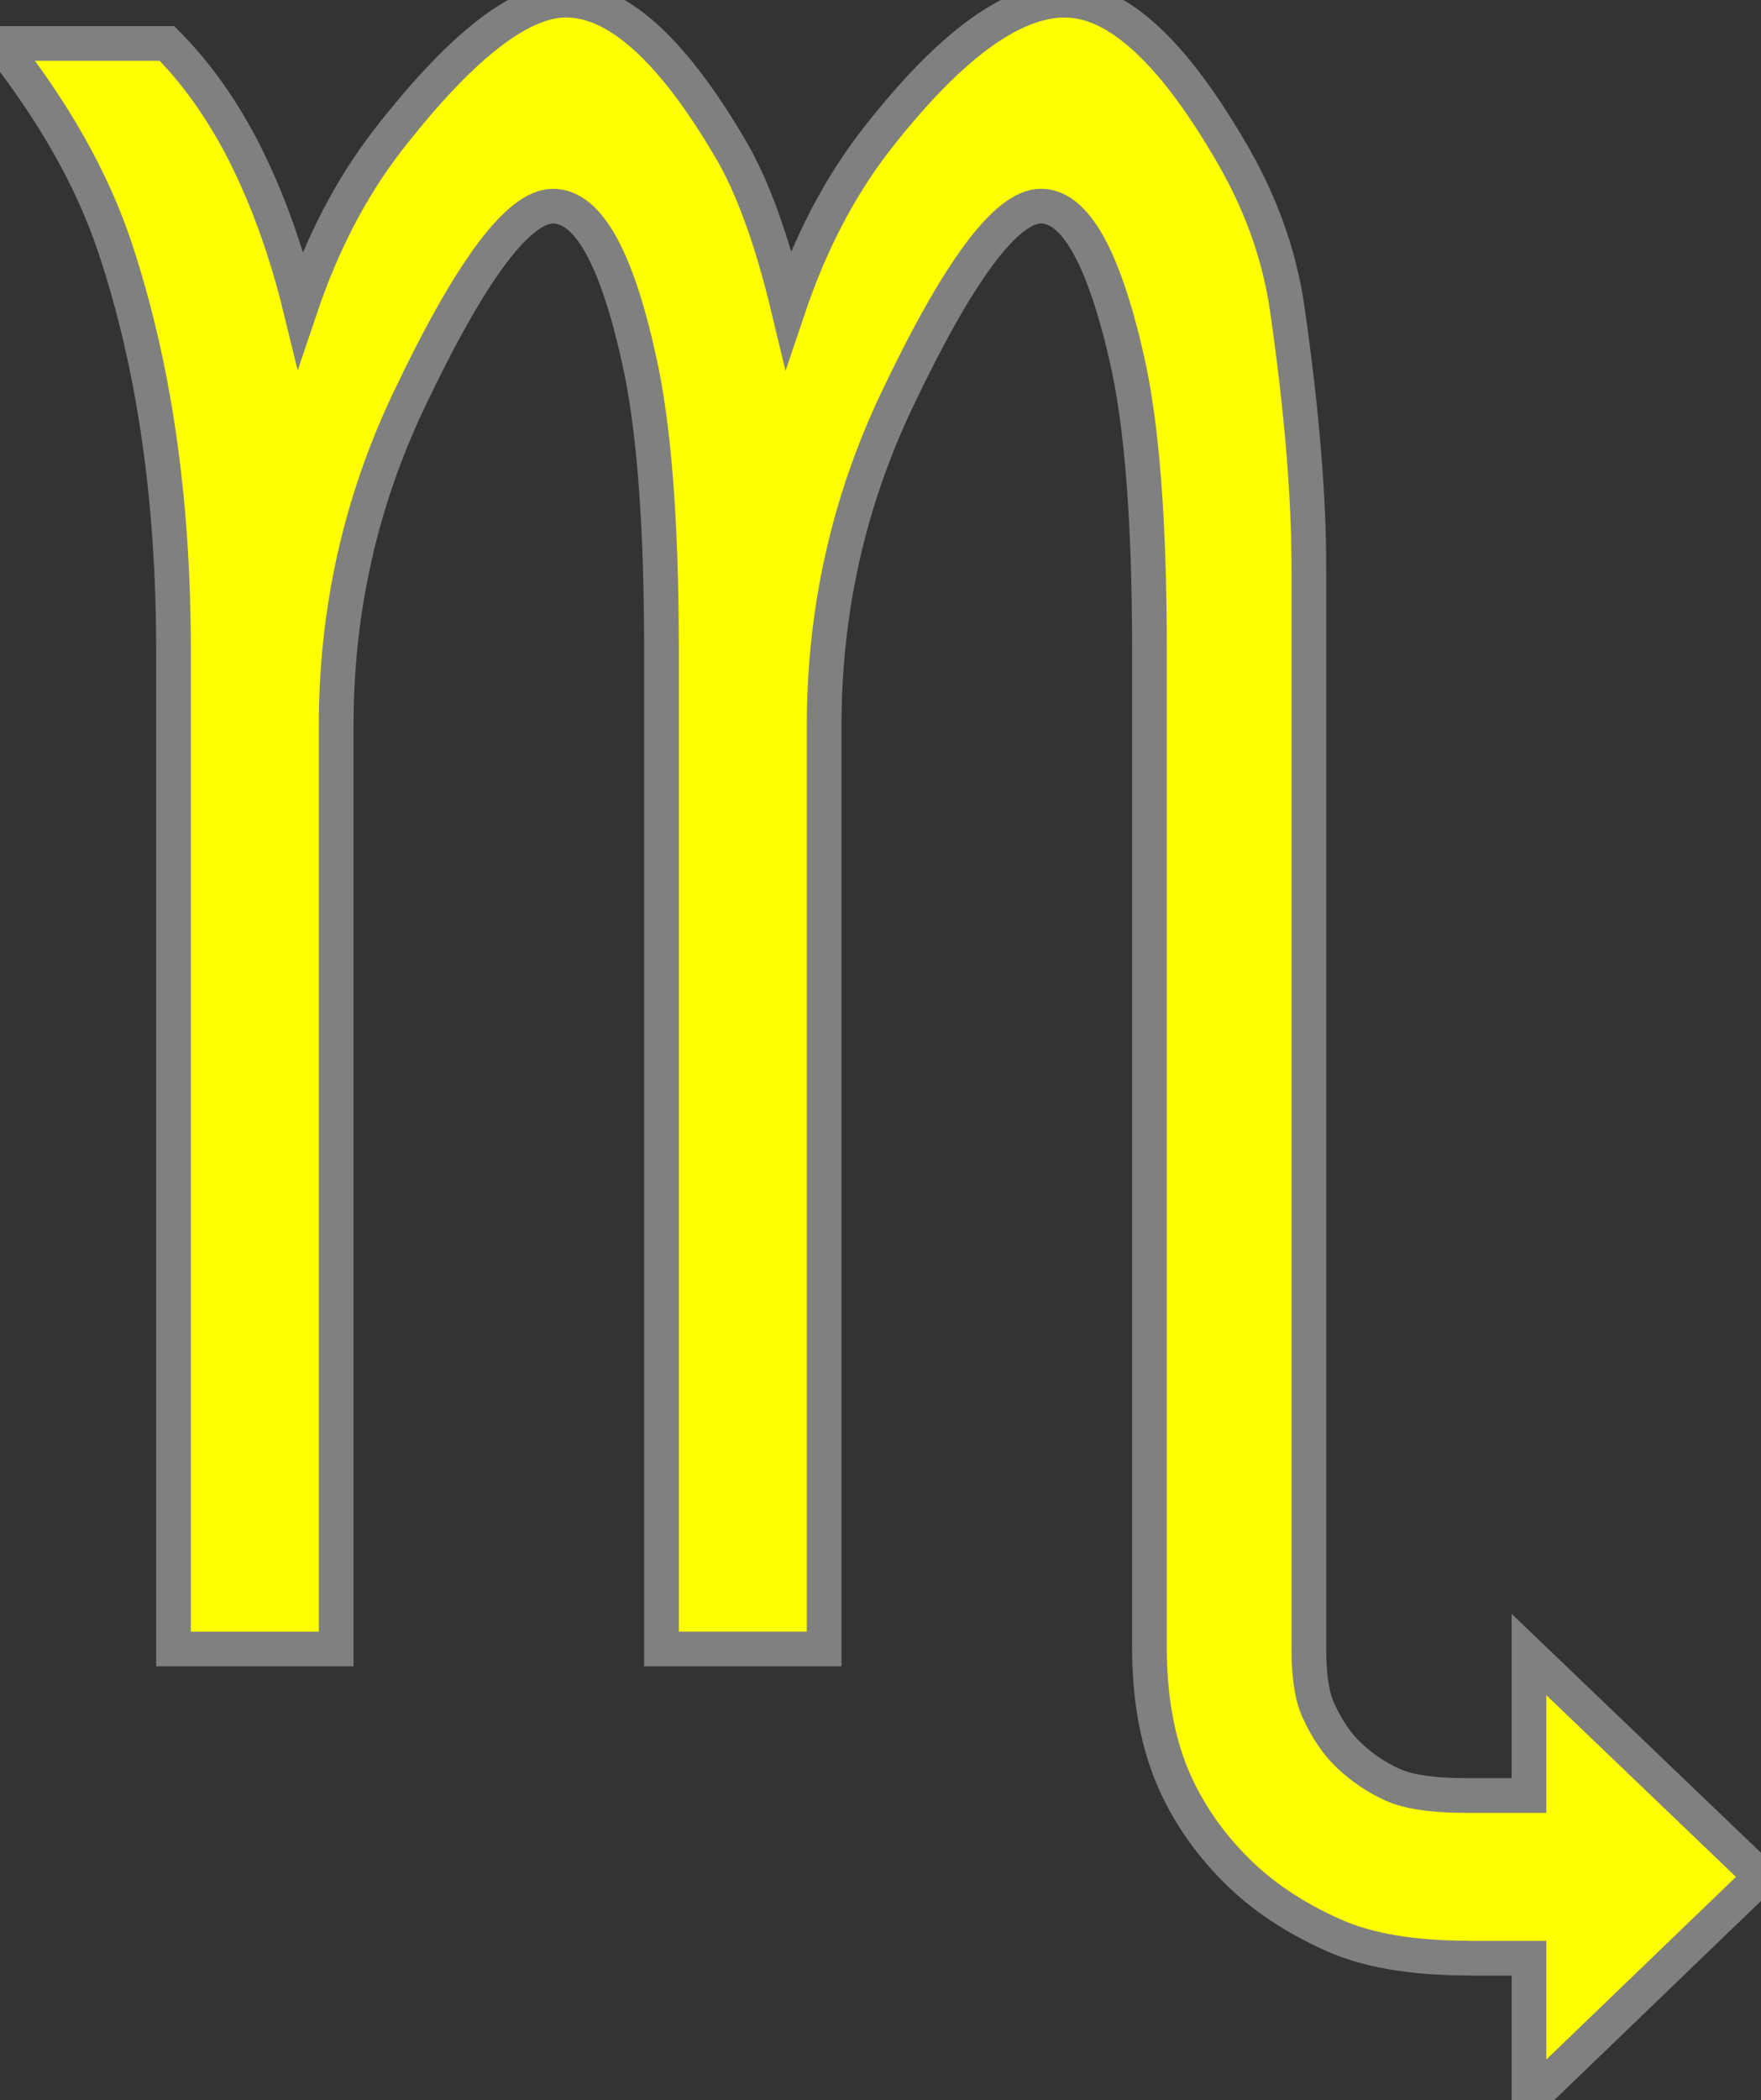 <?xml version="1.0" encoding="UTF-8" standalone="no"?>
<svg
   xmlns:dc="http://purl.org/dc/elements/1.1/"
   xmlns:cc="http://creativecommons.org/ns#"
   xmlns:rdf="http://www.w3.org/1999/02/22-rdf-syntax-ns#"
   xmlns:svg="http://www.w3.org/2000/svg"
   xmlns="http://www.w3.org/2000/svg"
   id="svg5828"
   version="1.1"
   viewBox="0 0 50.75 60.5"
   height="60.5"
   width="50.75">
  <rect x="0" y="0" width="50.75" height="60.5" fill="#333333" stroke="none"/>
  <defs
     id="defs5822" />
  <g
     transform="translate(218.061,-88.684)"
     id="layer1">
    <path
       id="text2441"
       d="m -175.748,145.09 c -1.604,-1e-5 -2.896,-0.219 -3.875,-0.656 -1.125,-0.5 -2.063,-1.125 -2.812,-1.875 -0.833,-0.833 -1.458,-1.76 -1.875,-2.781 -0.417,-1.042 -0.625,-2.25 -0.625,-3.625 v -28.75 c -3e-5,-3.708 -0.219,-6.51 -0.656,-8.406 -0.667,-2.917 -1.49,-4.375 -2.469,-4.375 -1,4e-5 -2.385,1.865 -4.156,5.594 -1.396,2.938 -2.094,6.063 -2.094,9.375 v 26.594 h -4.688 v -28.781 c -2e-5,-3.687 -0.219,-6.49 -0.656,-8.406 -0.646,-2.917 -1.469,-4.375 -2.469,-4.375 -1,4e-5 -2.385,1.865 -4.156,5.594 -1.396,2.938 -2.094,6.063 -2.094,9.375 v 26.594 h -4.688 v -28.781 c -1e-5,-4.354 -0.563,-8.219 -1.688,-11.594 -0.646,-1.937 -1.75,-3.896 -3.312,-5.875 h 4.812 c 0.812,0.813 1.531,1.813 2.156,3 0.708,1.375 1.271,2.917 1.688,4.625 0.625,-1.854 1.458,-3.458 2.5,-4.812 2.104,-2.708 3.823,-4.062 5.156,-4.062 1.479,5e-5 3.052,1.417 4.719,4.25 0.646,1.083 1.208,2.625 1.688,4.625 0.625,-1.854 1.458,-3.458 2.5,-4.812 2.104,-2.708 3.927,-4.062 5.469,-4.062 1.479,5e-5 3.052,1.417 4.719,4.25 0.896,1.5 1.458,3.042 1.688,4.625 0.417,2.896 0.625,5.385 0.625,7.469 v 31.156 c -4e-5,0.792 0.094,1.385 0.281,1.781 0.25,0.542 0.542,0.969 0.875,1.281 0.375,0.354 0.792,0.635 1.25,0.844 0.458,0.208 1.167,0.312 2.125,0.312 h 1.812 v -4.062 l 6.688,6.406 -6.688,6.438 v -4.094 h -1.75"
       style="font-style:normal;font-variant:normal;font-weight:normal;font-stretch:normal;font-size:64px;line-height:125%;font-family:'Arev Sans';-inkscape-font-specification:'Arev Sans';text-align:start;writing-mode:lr-tb;text-anchor:start;display:inline;fill:#ffff00;fill-opacity:1;stroke:#808080;stroke-width:1px;stroke-linecap:butt;stroke-linejoin:miter;stroke-opacity:1" />
  </g>
</svg>
